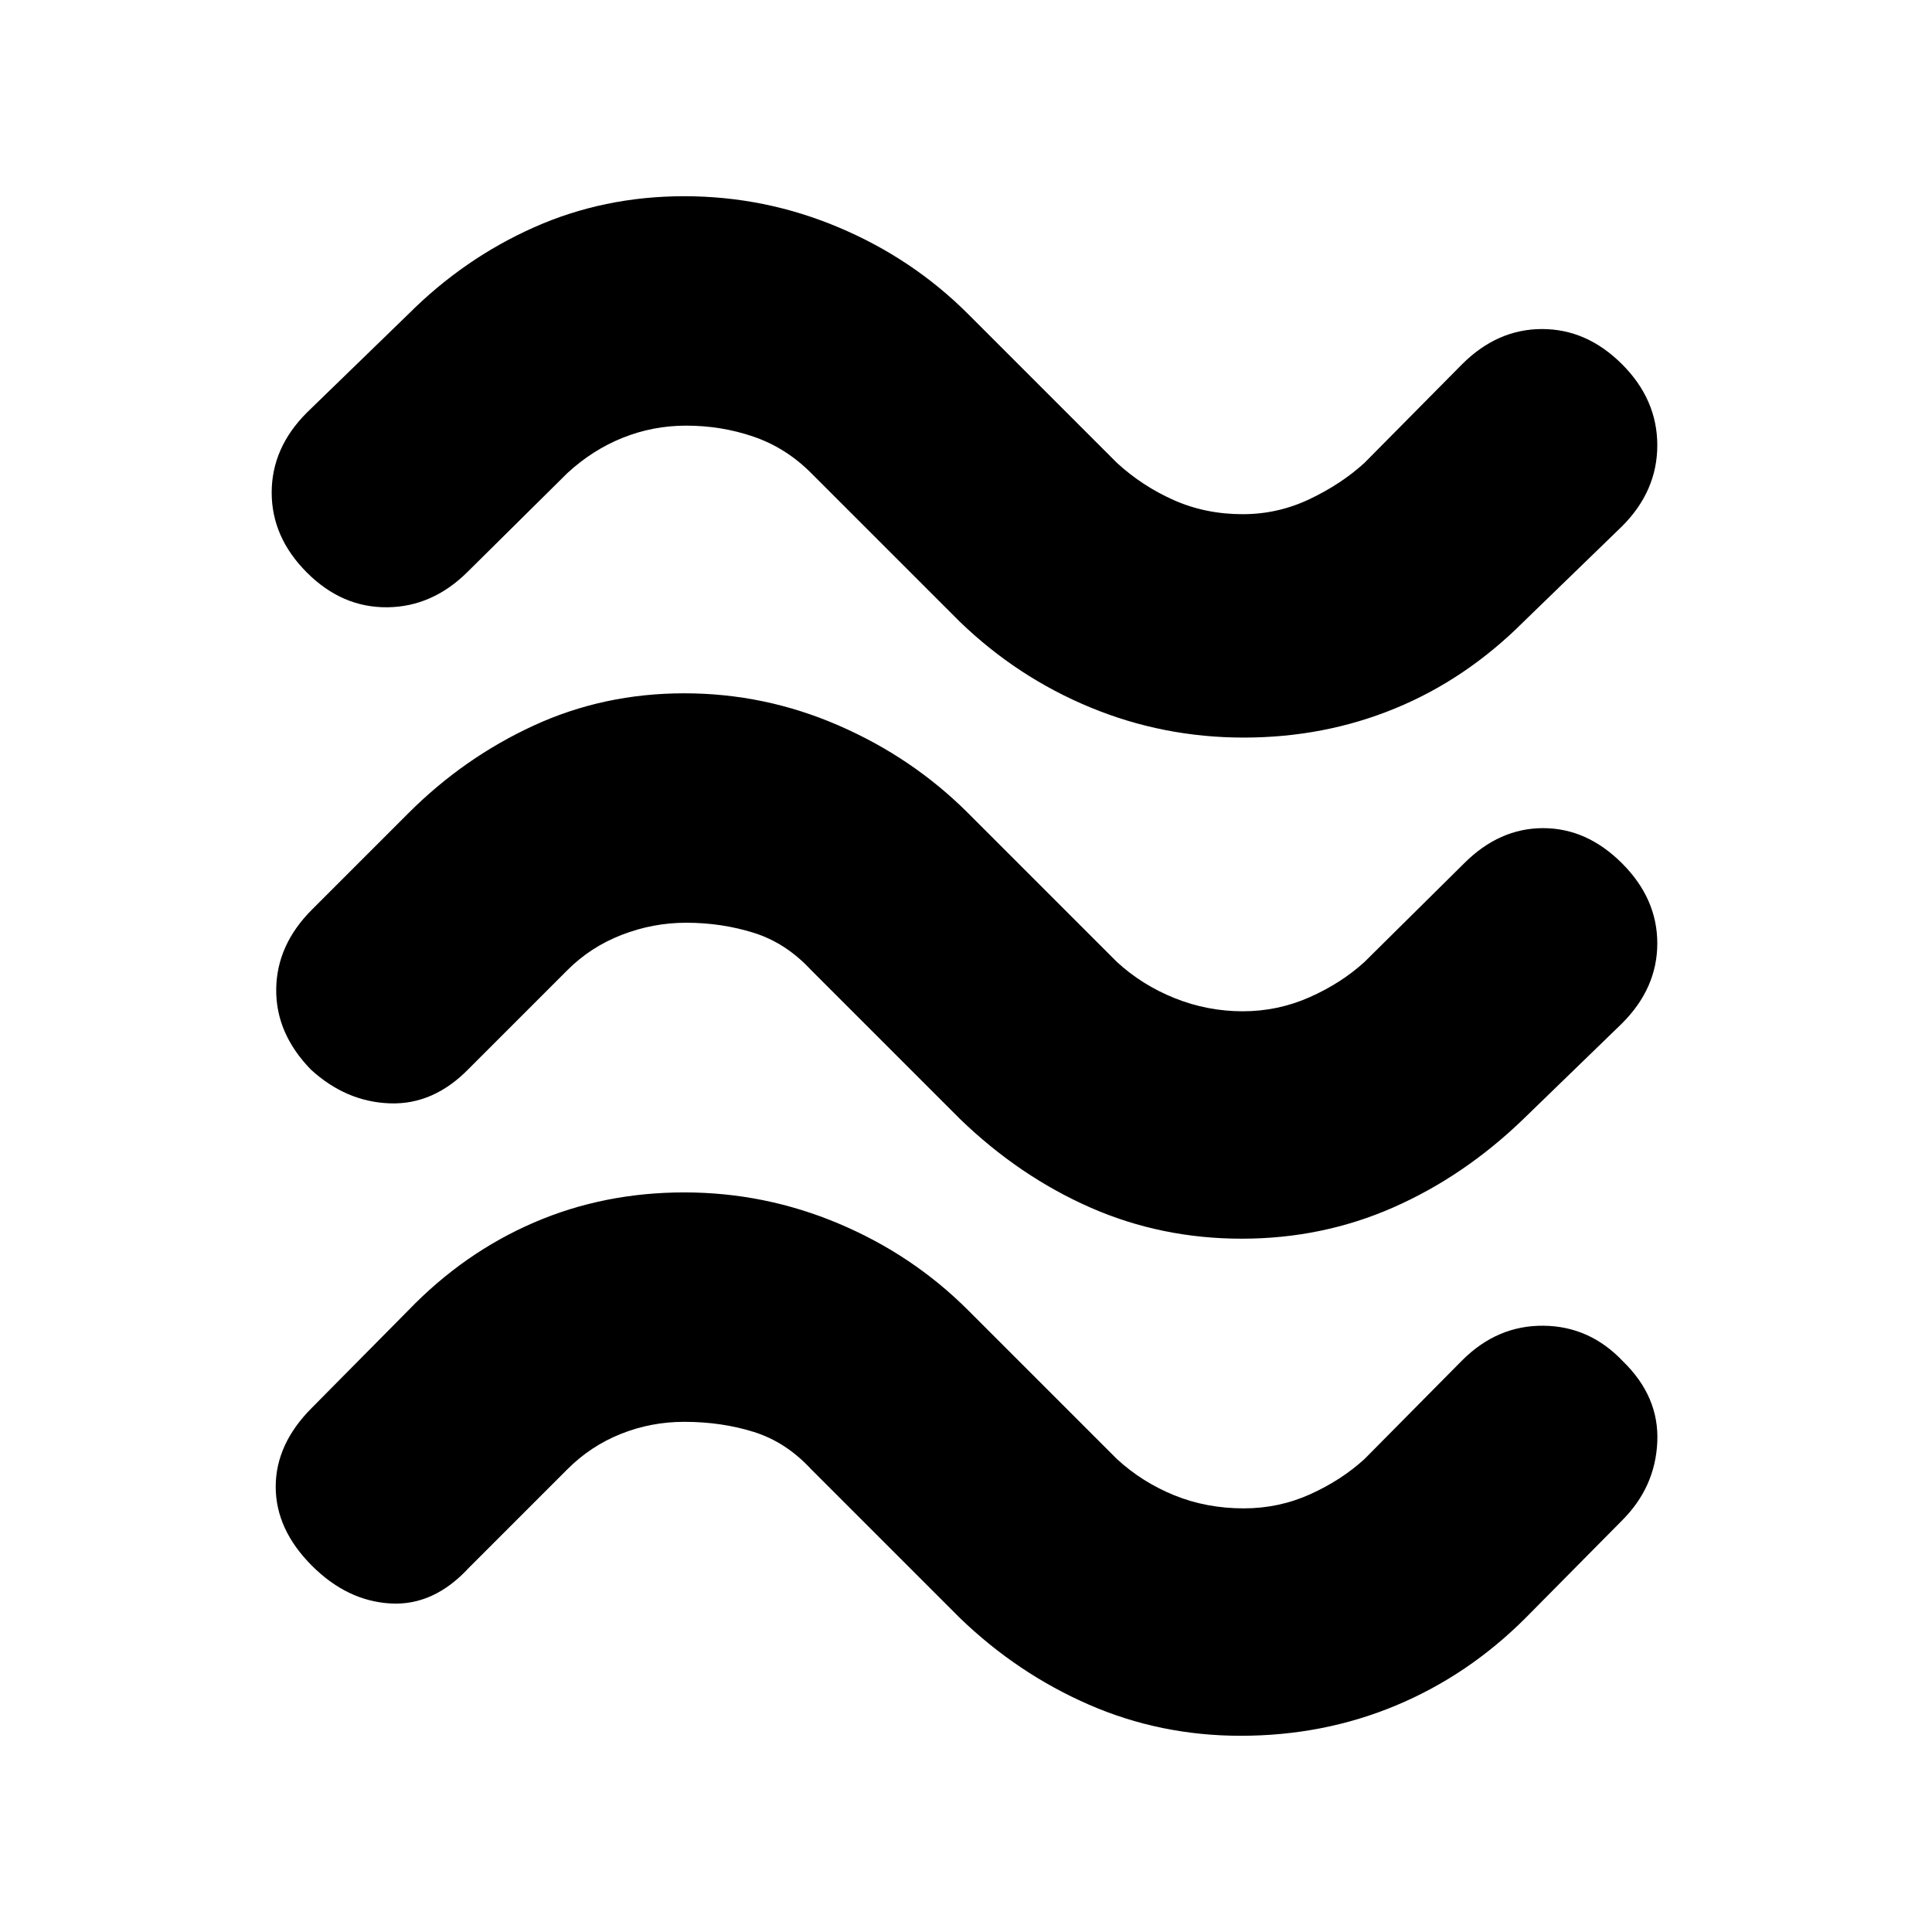 <svg xmlns="http://www.w3.org/2000/svg" height="20" viewBox="0 -960 960 960" width="20"><path d="M757-651q-28.5 28.5-63.75 43T618-593.5q-40 0-76.25-15T477-651l-74-74q-12.5-12.5-28.5-18t-33.5-5.5q-16.5 0-31.5 6T282-725l-49.5 49q-17.5 17.5-40 17.75t-40-17.25Q135-693 135-715.25T152.5-755l50.5-49q27.5-27.5 62.25-43T340-862.5q40 0 76.75 15.5T481-804l74 74q12.5 11.5 28.25 18.5t34.25 7q17.5 0 33.25-7.5T678-730l48.5-49q17.5-17.5 39.75-17.5T806-779q17.5 17.5 17.5 40.25T806-698.5L757-651Zm0 247q-29.5 28.5-64.75 44T617-344.5q-40 0-75.25-15.5T477-404l-74-74q-12.5-13.5-28.5-18.5t-33.5-5q-16.5 0-32 6T282-478l-49 49q-17.5 18-39.25 17.25T154.5-428.5q-17.5-18-17.25-40T155-508l48-48q27.5-27.5 62.25-43.5t74.75-16q40 0 76.75 16T481-556l74 74q12.5 11.5 28.75 18t33.75 6.5q17.5 0 33.25-7T678-482l49.5-49q17.5-17.5 39.25-17.5T806-531q17.5 17.5 17.5 39.75T806-451.5L757-404Zm1 248q-28.5 28.5-64.5 43.5t-77 15q-40 0-75.5-15.5t-64-43l-74-74q-12.5-13.5-28.5-18.5t-34.5-5q-16.5 0-31.5 6T282-230l-49 49q-17.5 19-39 17.75T155-182q-18-18-18-39.25t18-39.25l48-48.5q27.5-28.5 62.25-43.5t74.75-15q40 0 76.75 15.5T481-309l74 74q12.5 11.5 28.5 18t34.5 6.5q17.5 0 33-7t27-17.5l48.5-49q17.5-17.5 40.5-17.25t39.5 17.75q18 17.5 17 40t-17.5 39L758-156Z"/></svg>
